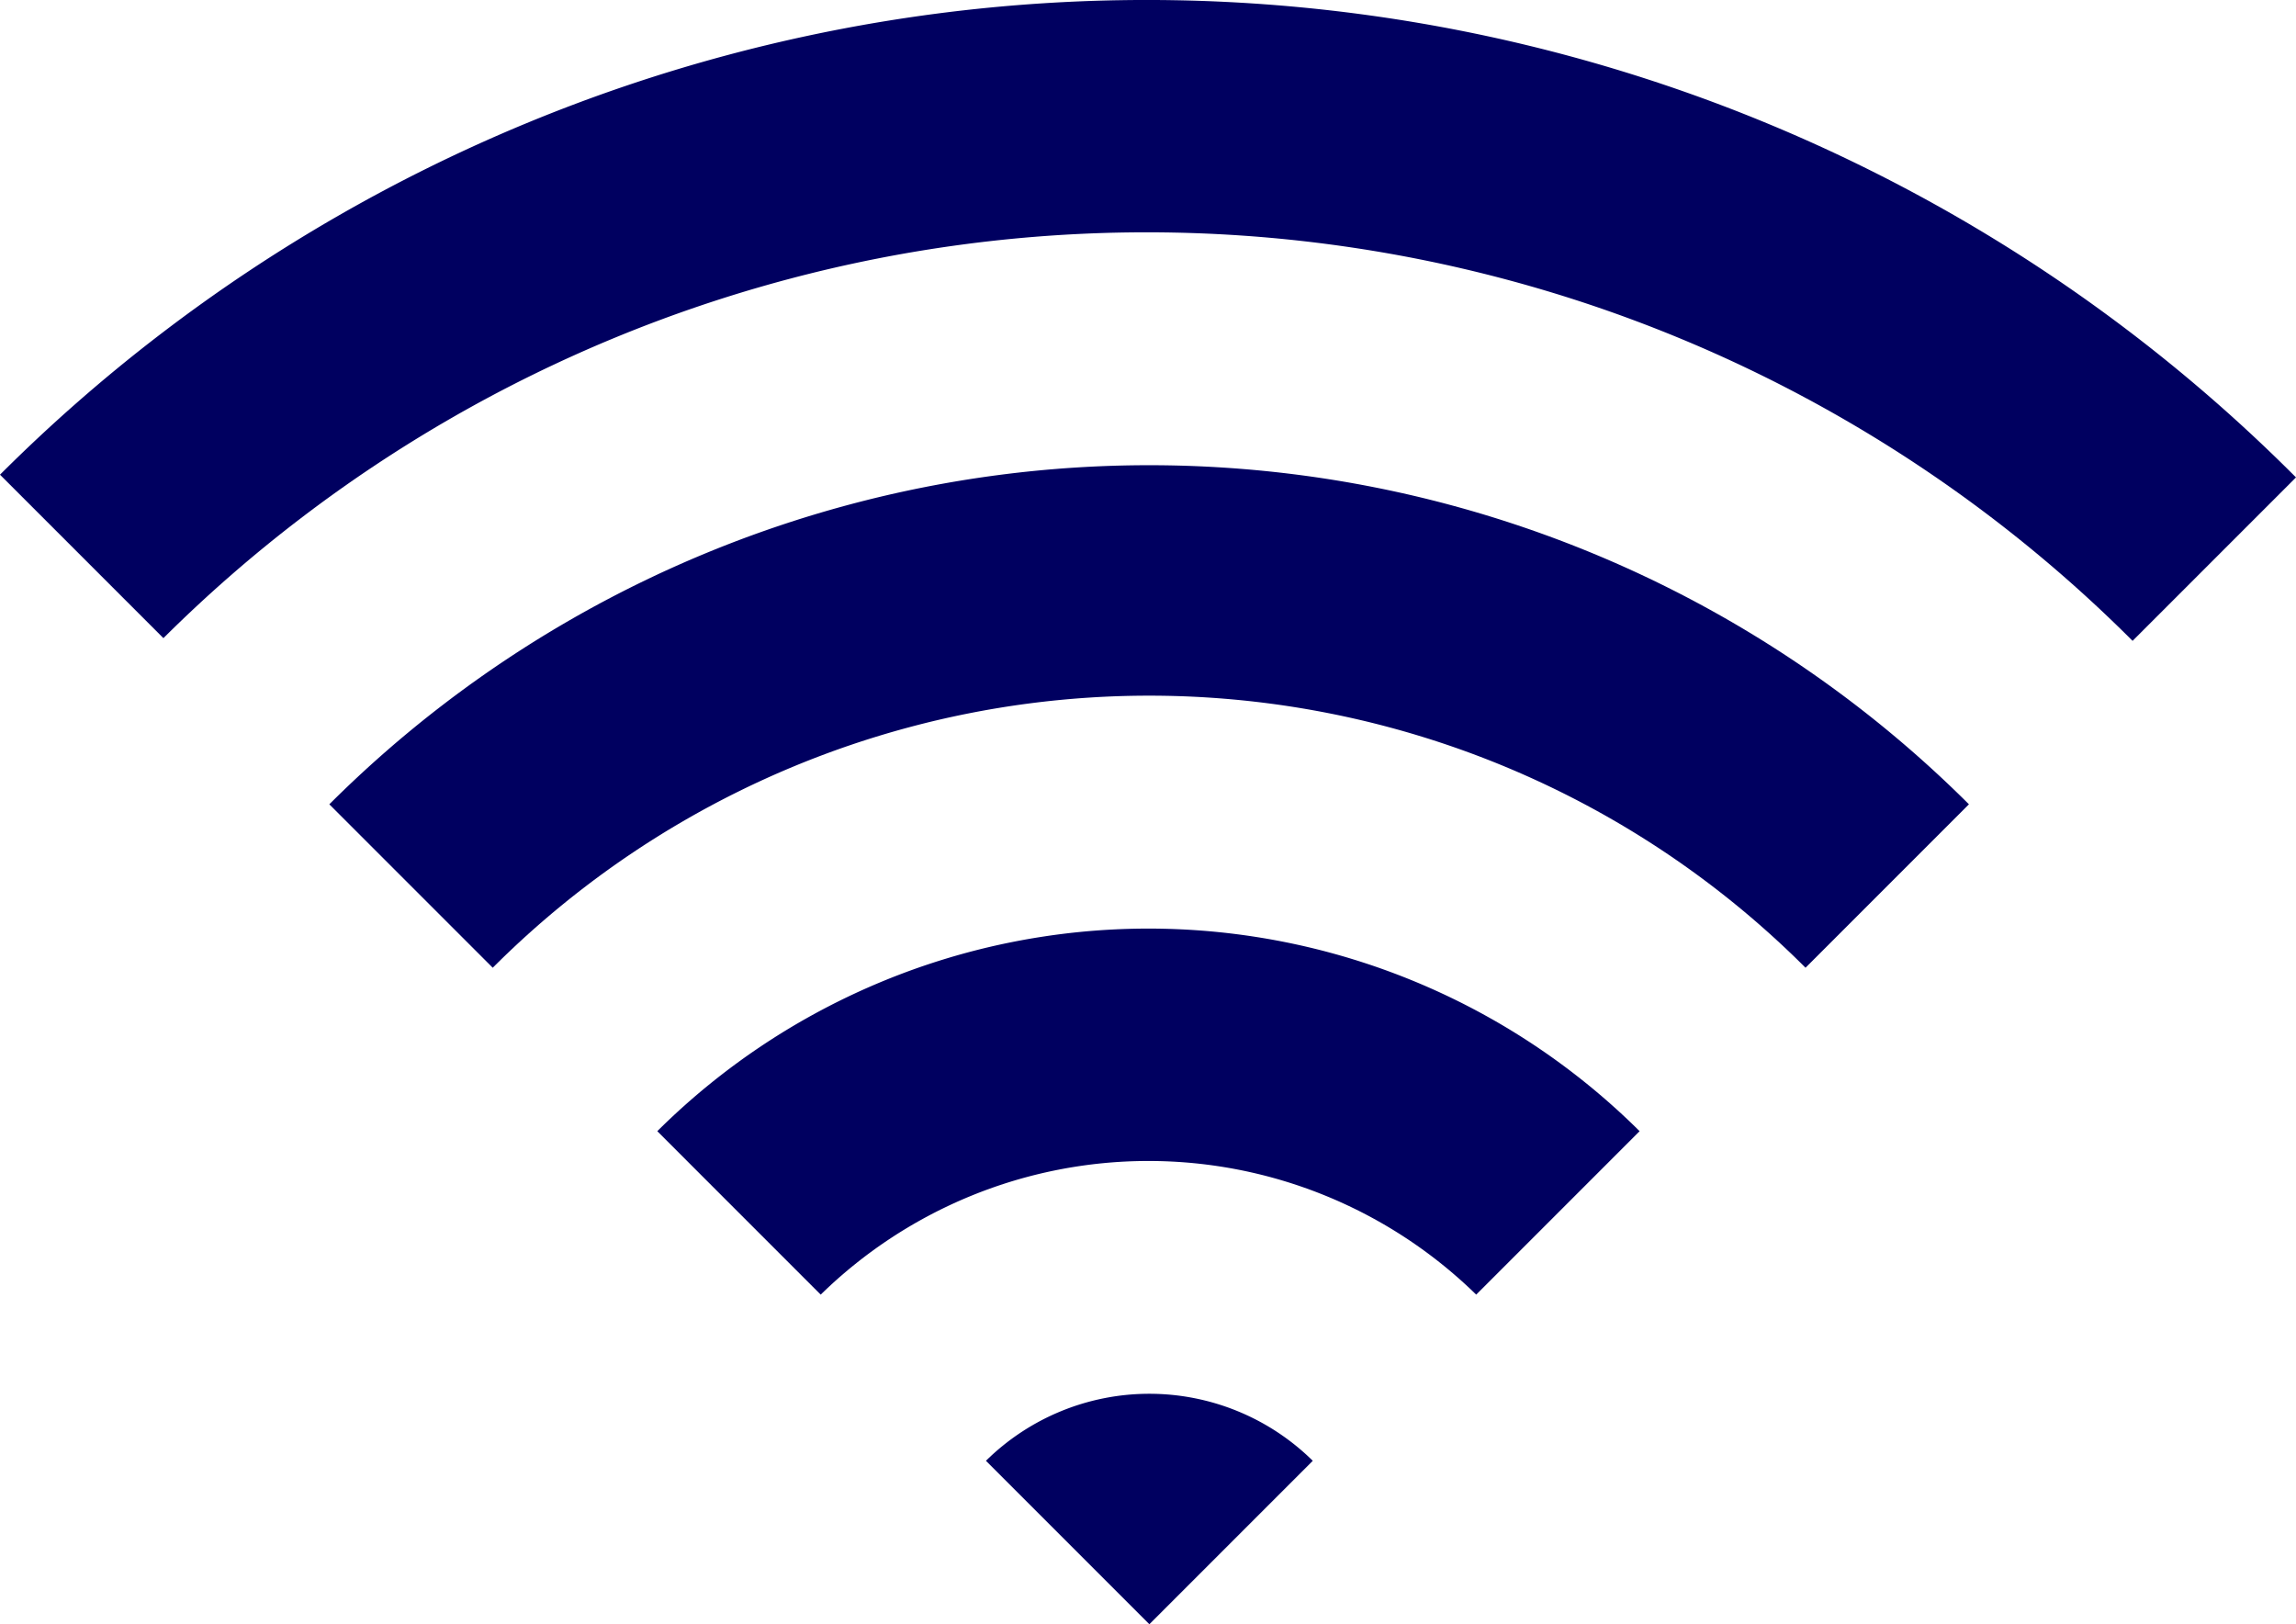 <svg xmlns="http://www.w3.org/2000/svg" viewBox="0 0 101.3 71.65"><defs><style>.cls-1{fill:#000060;}</style></defs><title>wifi</title><g id="Layer_2" data-name="Layer 2"><g id="Inclusions"><path class="cls-1" d="M57.92,64.44a10.27,10.27,0,0,0-14.42,0l7.21,7.21Z"/><path class="cls-1" d="M65.13,57.11l7.21-7.21A30.74,30.74,0,0,0,29,49.9l7.21,7.21A20.68,20.68,0,0,1,65.13,57.11Z"/><path class="cls-1" d="M79.66,42.69l7.21-7.21a51.21,51.21,0,0,0-72.34,0l7.21,7.21A40.94,40.94,0,0,1,79.66,42.69Z"/><path class="cls-1" d="M94.09,28.27l7.21-7.21A71.58,71.58,0,0,0,0,20.94l7.21,7.21A61.51,61.51,0,0,1,94.09,28.27Z"/></g></g></svg>